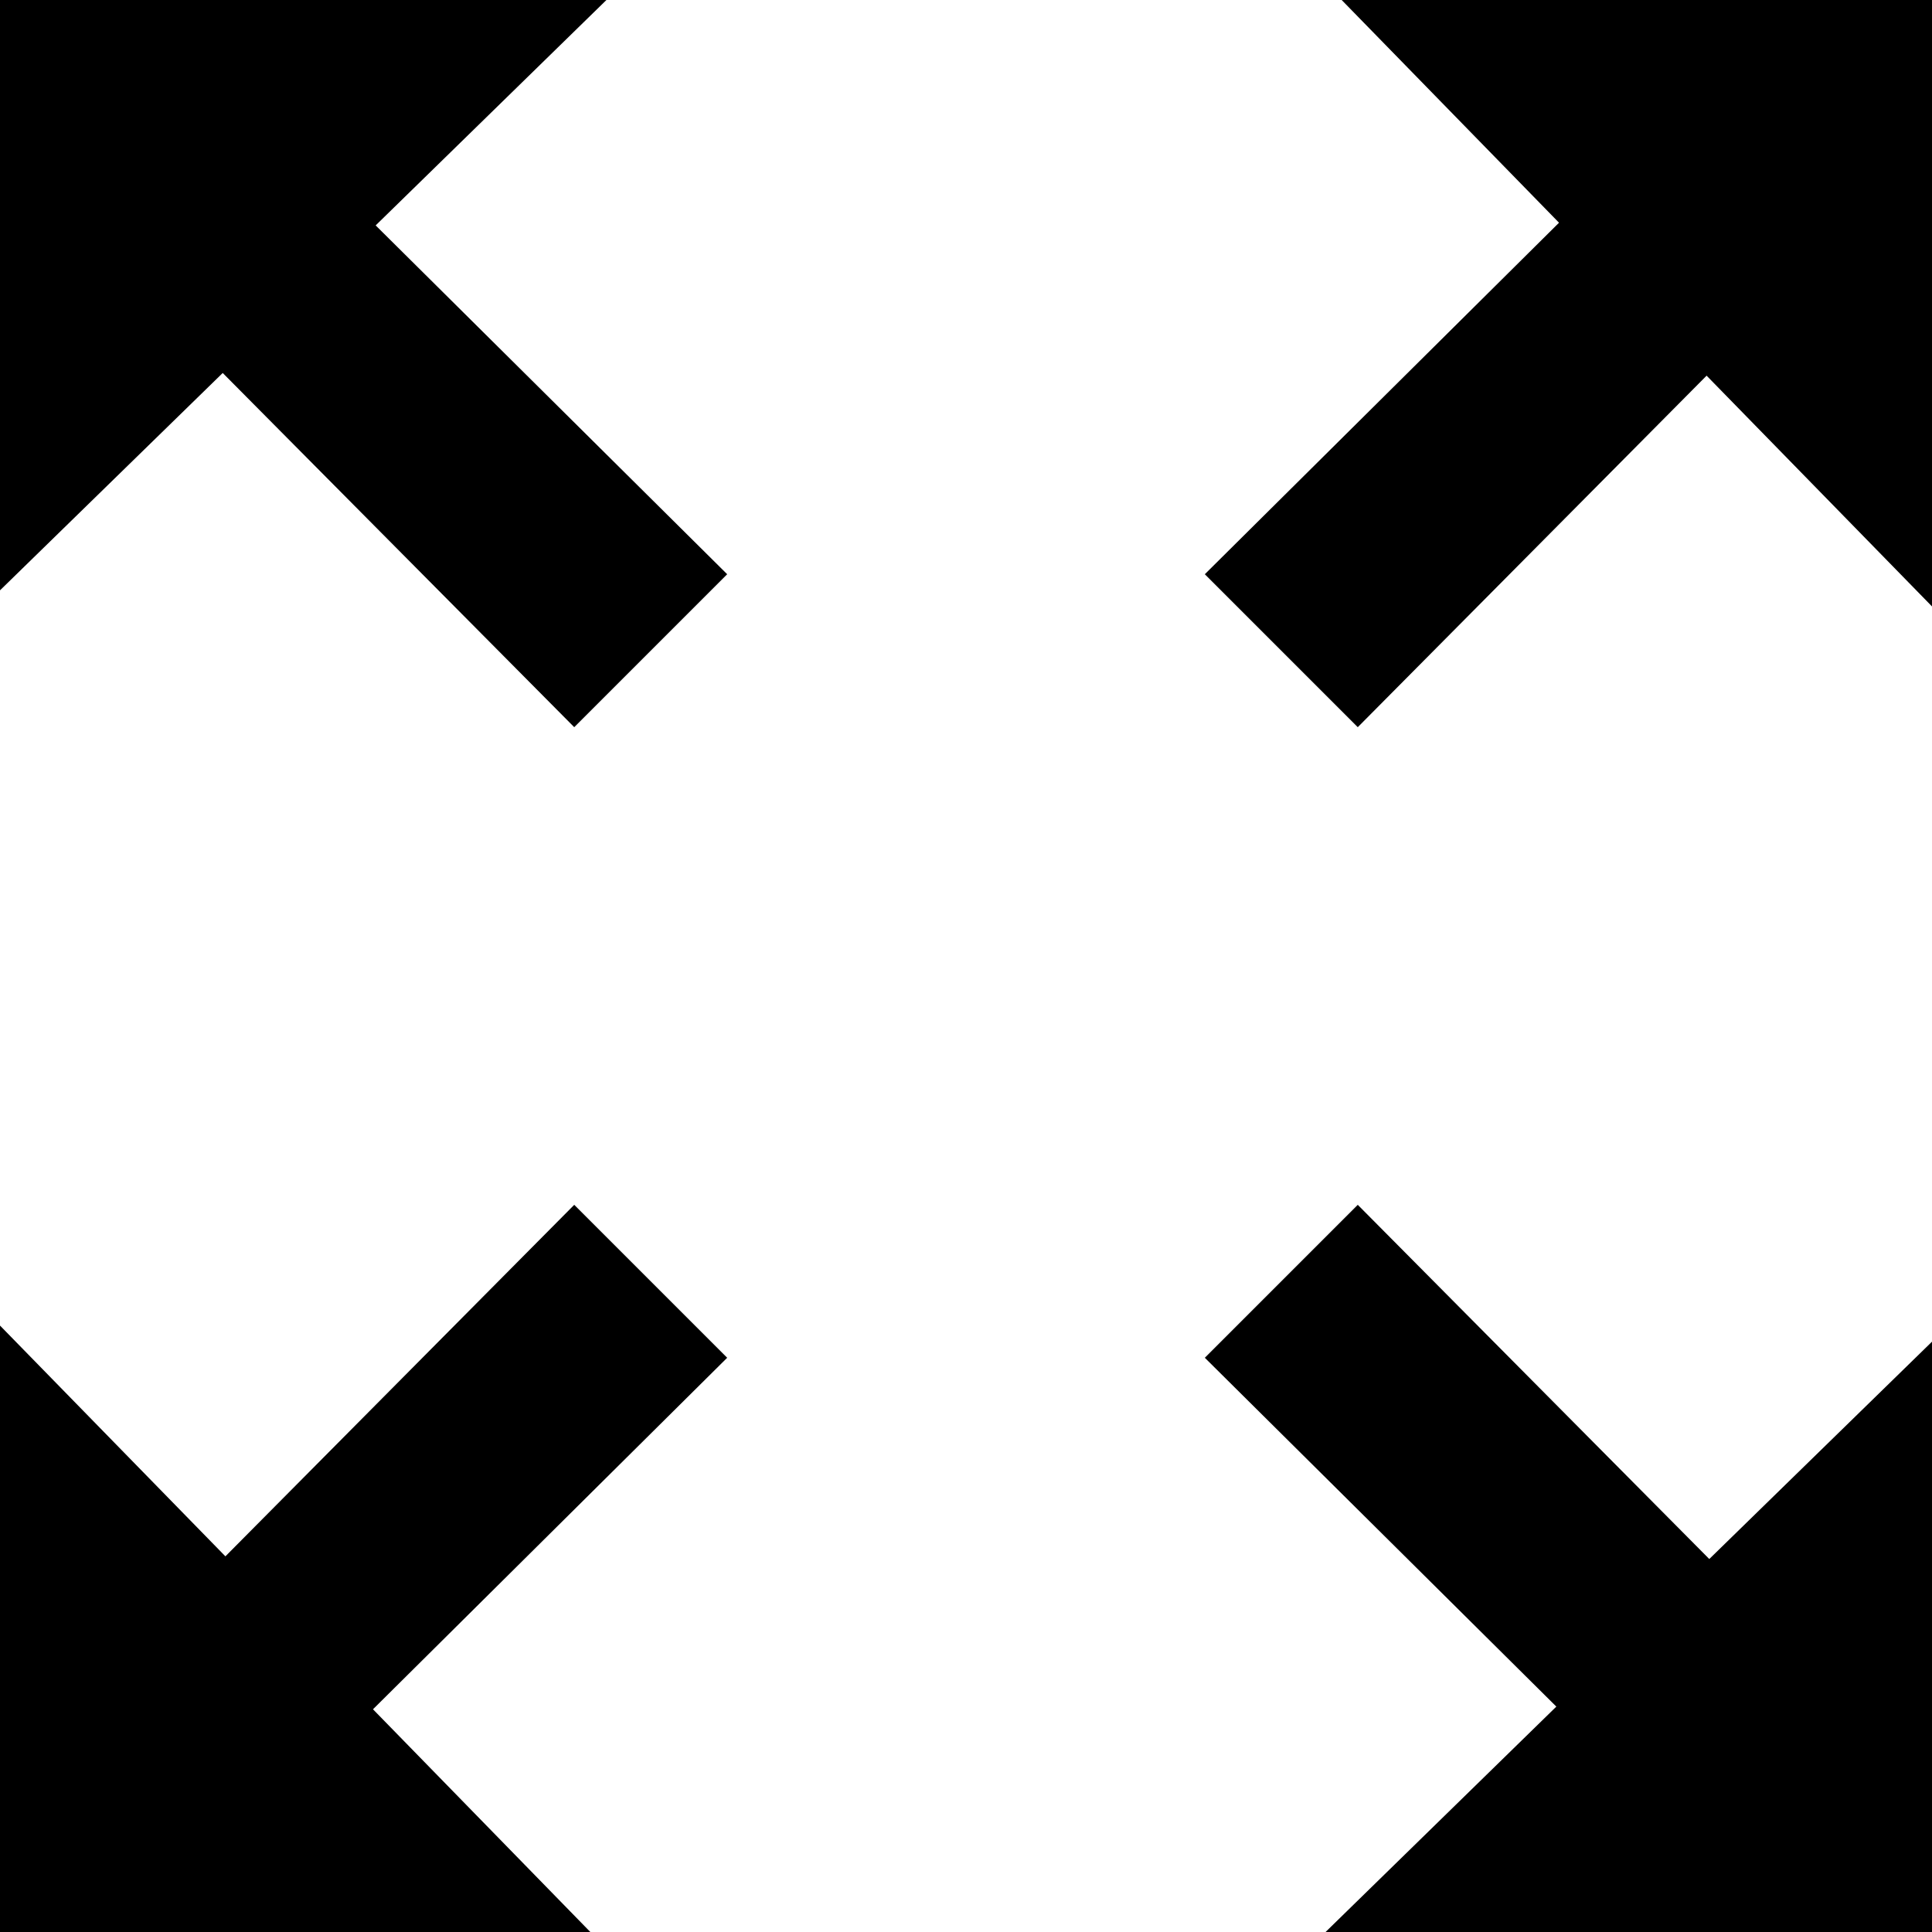 <?xml version="1.0" encoding="utf-8"?>
<!-- Generator: Adobe Illustrator 18.0.0, SVG Export Plug-In . SVG Version: 6.00 Build 0)  -->
<!DOCTYPE svg PUBLIC "-//W3C//DTD SVG 1.1//EN" "http://www.w3.org/Graphics/SVG/1.1/DTD/svg11.dtd">
<svg version="1.1" id="Calque_1" xmlns="http://www.w3.org/2000/svg" xmlns:xlink="http://www.w3.org/1999/xlink" x="0px" y="0px"
	 viewBox="0 0 72 72" enable-background="new 0 0 72 72" xml:space="preserve">
<g>
	<polygon points="22.6,0 0,0 0,5.6 0,5.7 0,5.7 0,22 8.3,13.9 21.4,27.1 27.1,21.4 14,8.4 	"/>
	<polygon points="50,0 58.1,8.3 44.9,21.4 50.6,27.1 63.6,14 72,22.6 72,0 	"/>
	<polygon points="50.6,44.9 44.9,50.6 58,63.6 49.4,72 72,72 72,50 63.7,58.1 	"/>
	<polygon points="21.4,44.9 8.4,58 0,49.4 0,66.3 0,66.3 0,66.4 0,72 22,72 13.9,63.7 27.1,50.6 	"/>
</g>
</svg>
